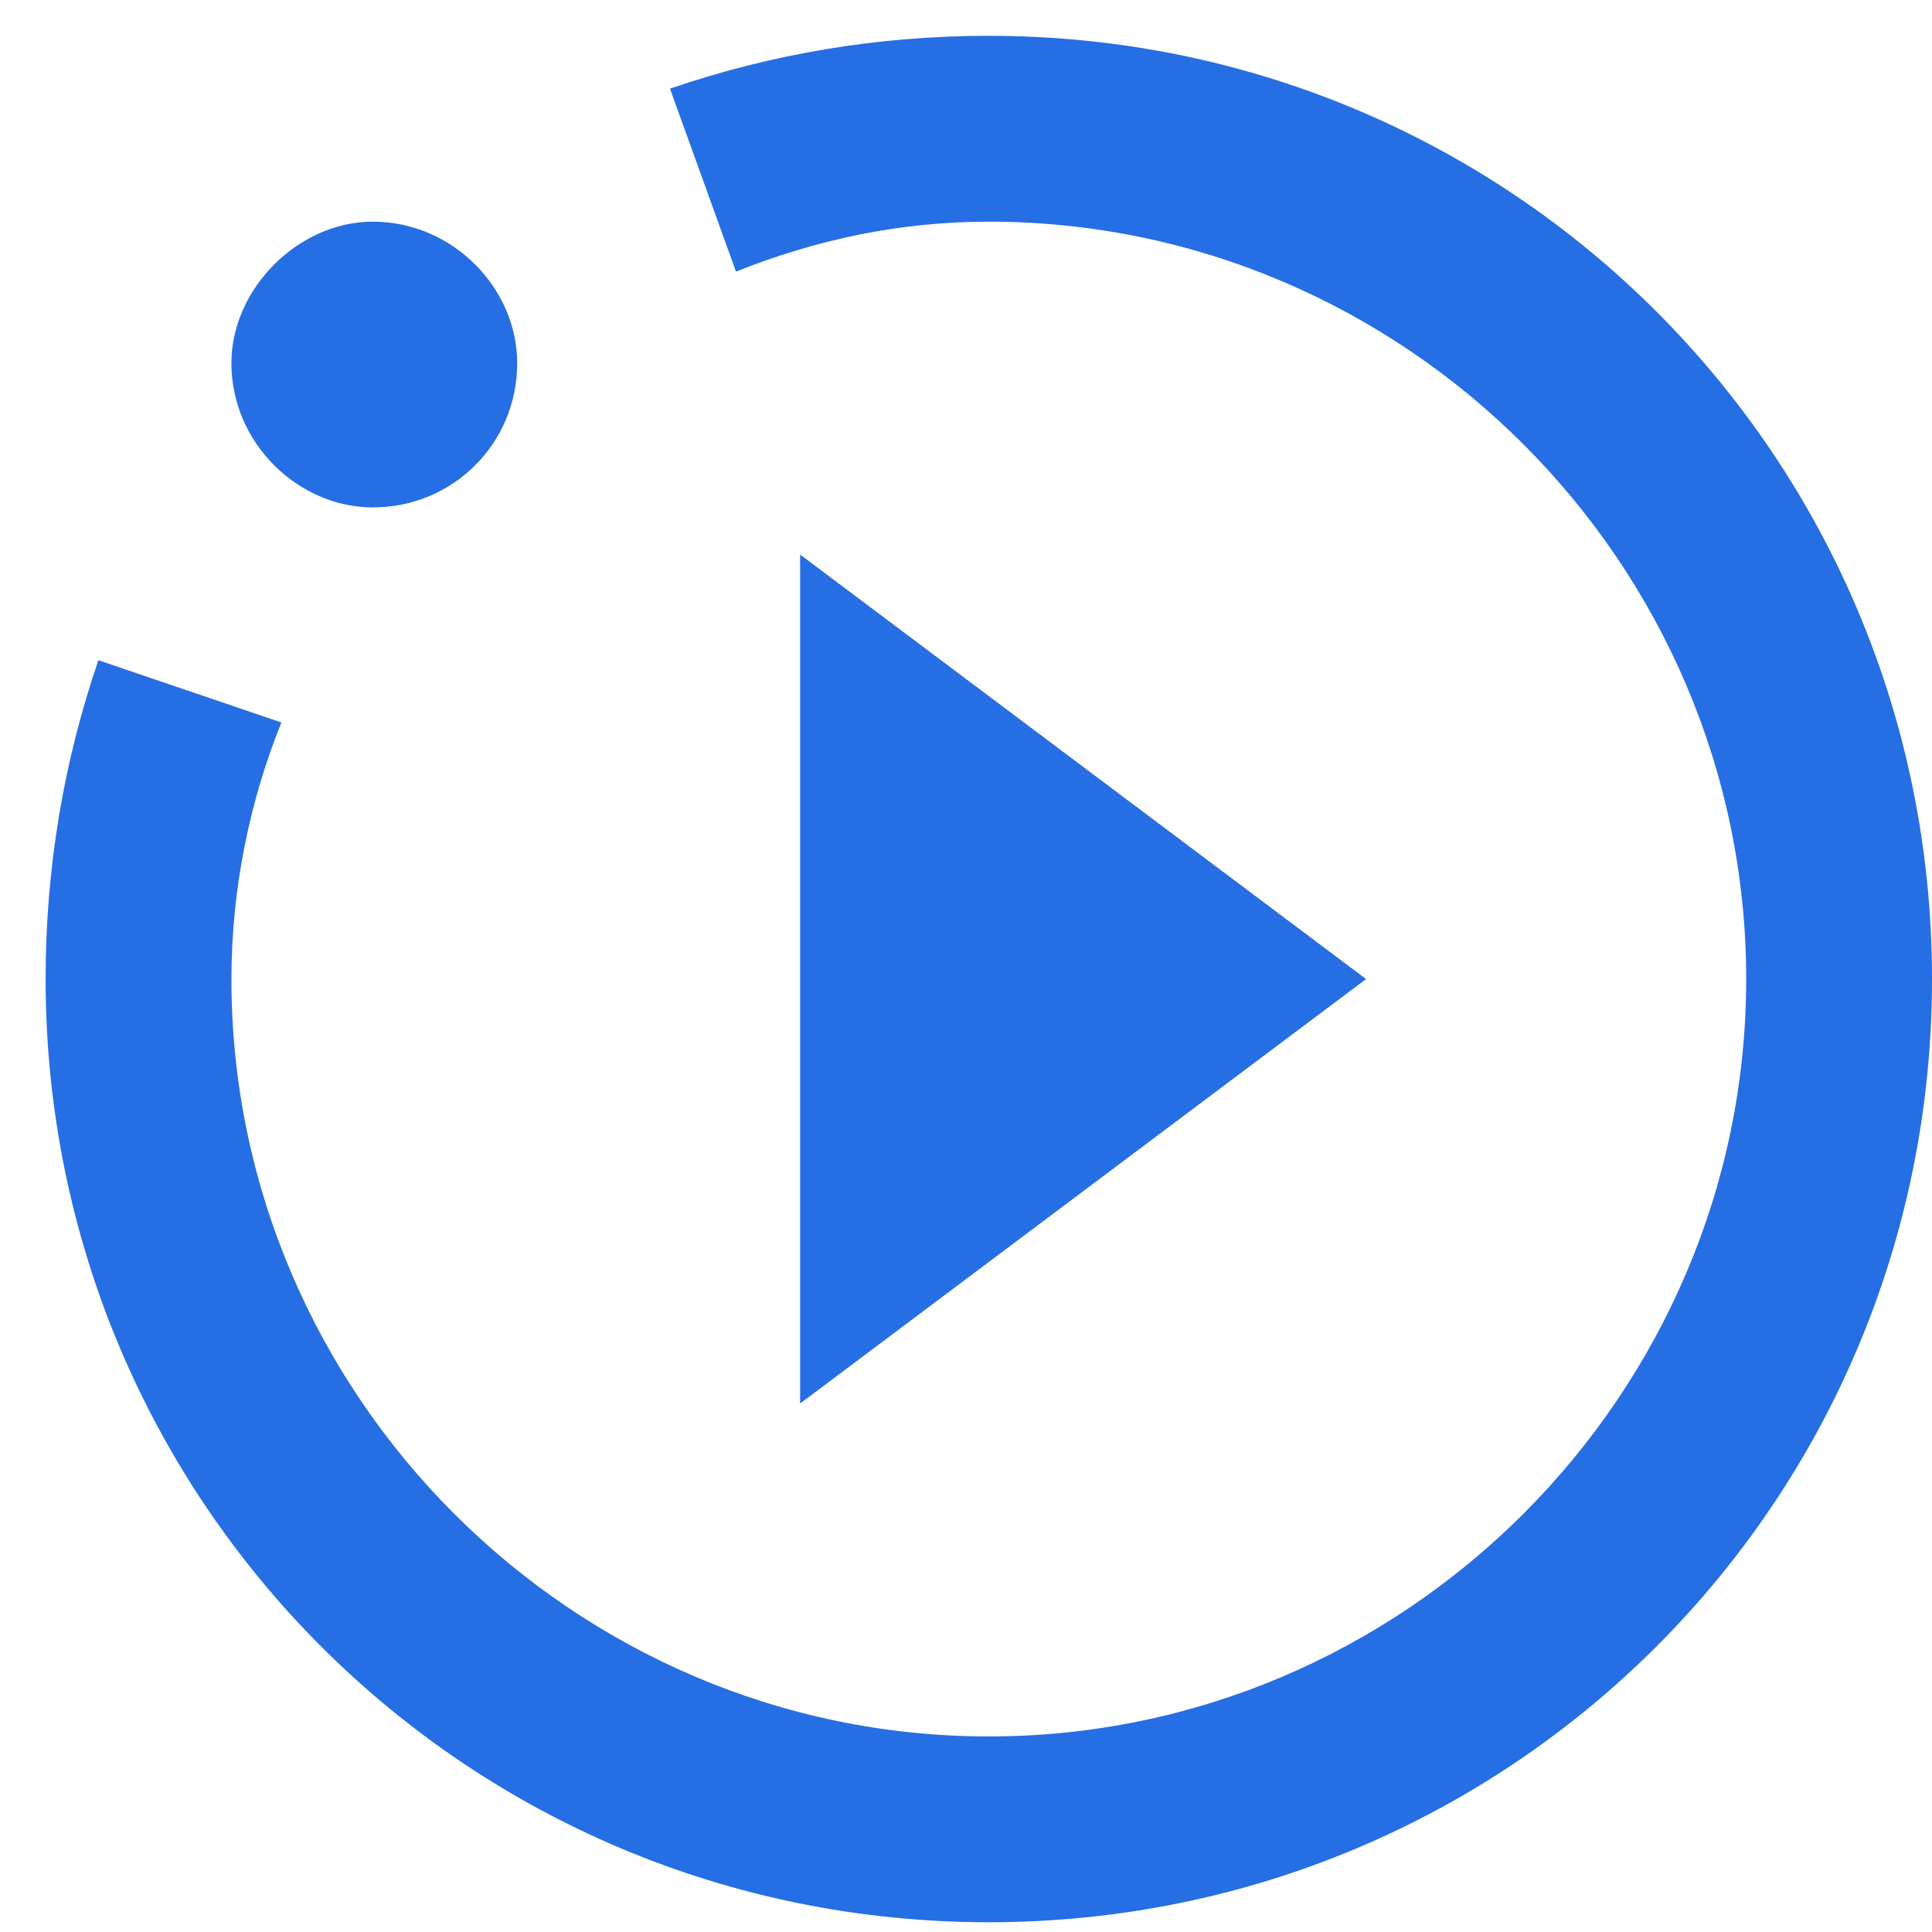 <svg width="41" height="41" viewBox="0 0 41 41" fill="none" xmlns="http://www.w3.org/2000/svg">
<path id="Vector" d="M16.98 29.784L28.99 20.777L16.98 11.769M41 20.777C41 9.688 32.073 0.76 20.984 0.76C18.642 0.76 16.38 1.141 14.218 1.881L15.619 5.764C17.321 5.084 19.102 4.704 20.984 4.704C29.811 4.704 37.057 11.949 37.057 20.777C37.057 29.604 29.811 36.85 20.984 36.85C12.157 36.85 4.911 29.604 4.911 20.777C4.911 18.895 5.291 17.014 5.972 15.332L2.088 14.011C1.348 16.173 0.968 18.435 0.968 20.777C0.968 31.866 9.895 40.793 20.984 40.793C32.073 40.793 41 31.866 41 20.777ZM7.913 4.704C9.615 4.704 10.976 6.125 10.976 7.706C10.976 9.407 9.615 10.768 7.913 10.768C6.332 10.768 4.911 9.407 4.911 7.706C4.911 6.125 6.332 4.704 7.913 4.704Z" fill="#266EE3"/>
</svg>
